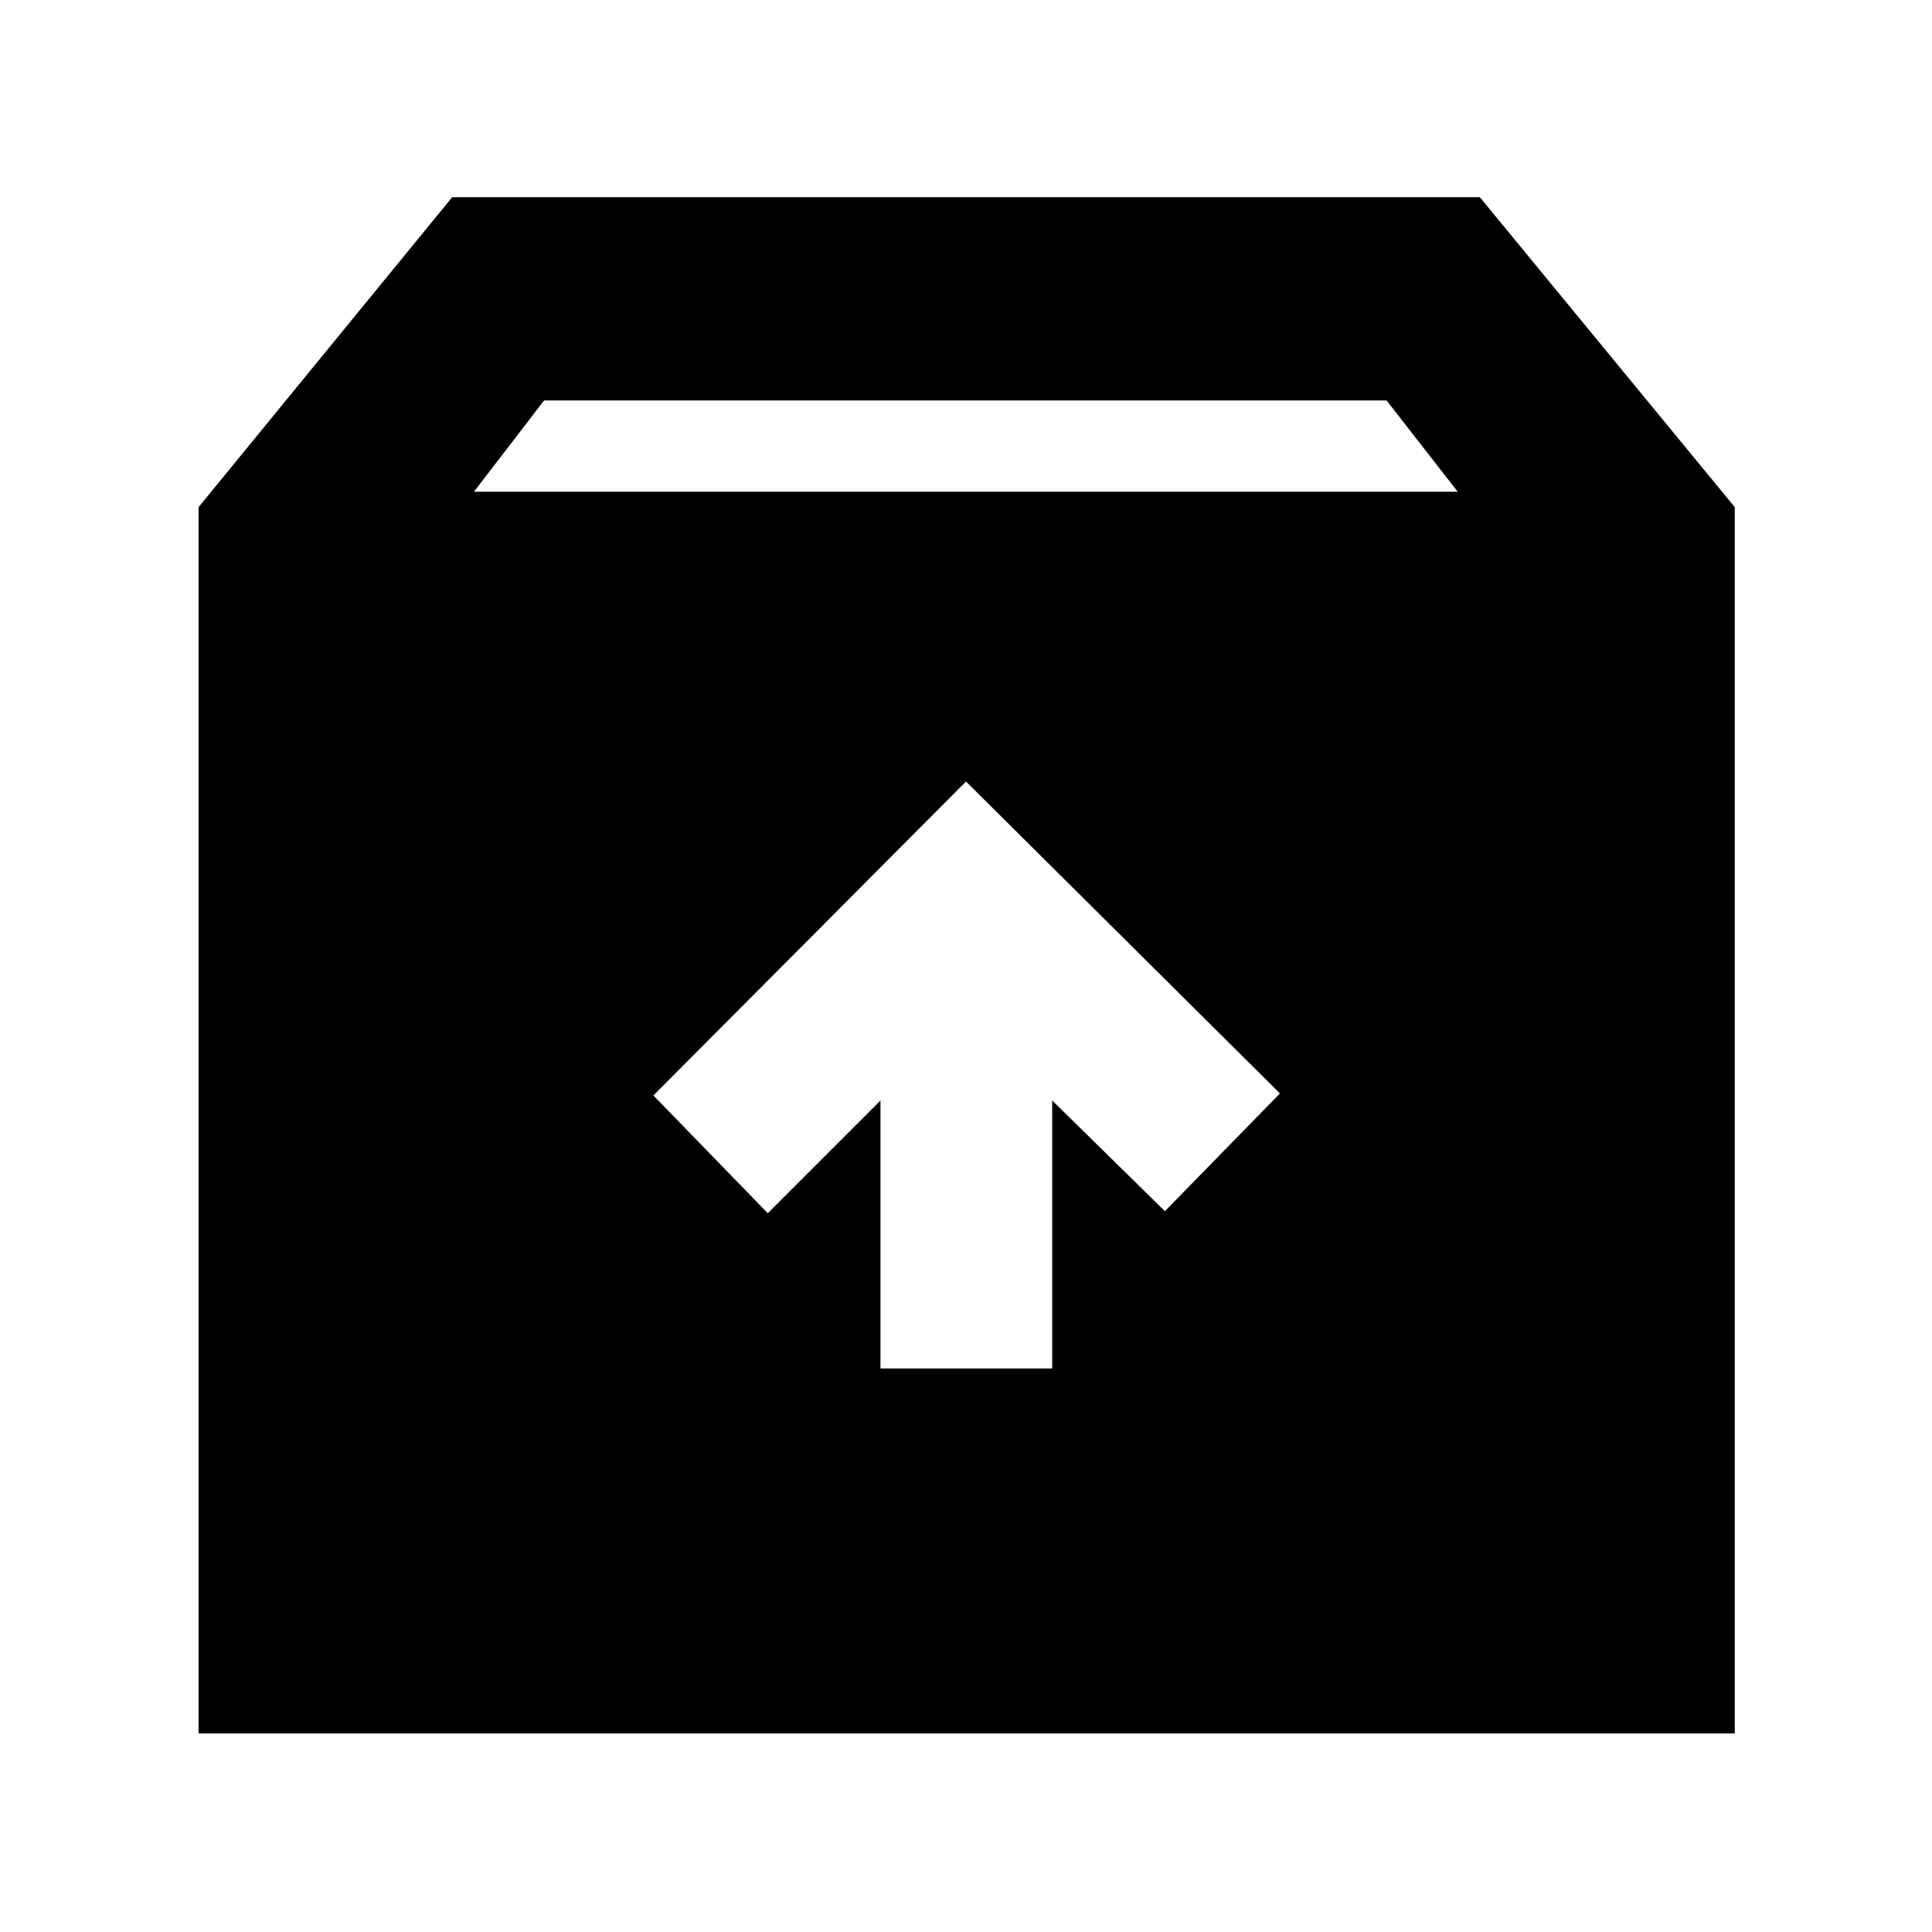 <svg xmlns="http://www.w3.org/2000/svg" height="40" viewBox="0 -960 960 960" width="40"><path d="m480-571.67-155.33 156 56.83 58.5 56-56V-280h85.33v-133.17l56 55 57.17-58.5-156-155Zm-381.33 473V-708l126-154h510.66L862-708v609.33H98.67Zm136.83-617h488.83L689-761H270.33l-34.83 45.33Z"/></svg>